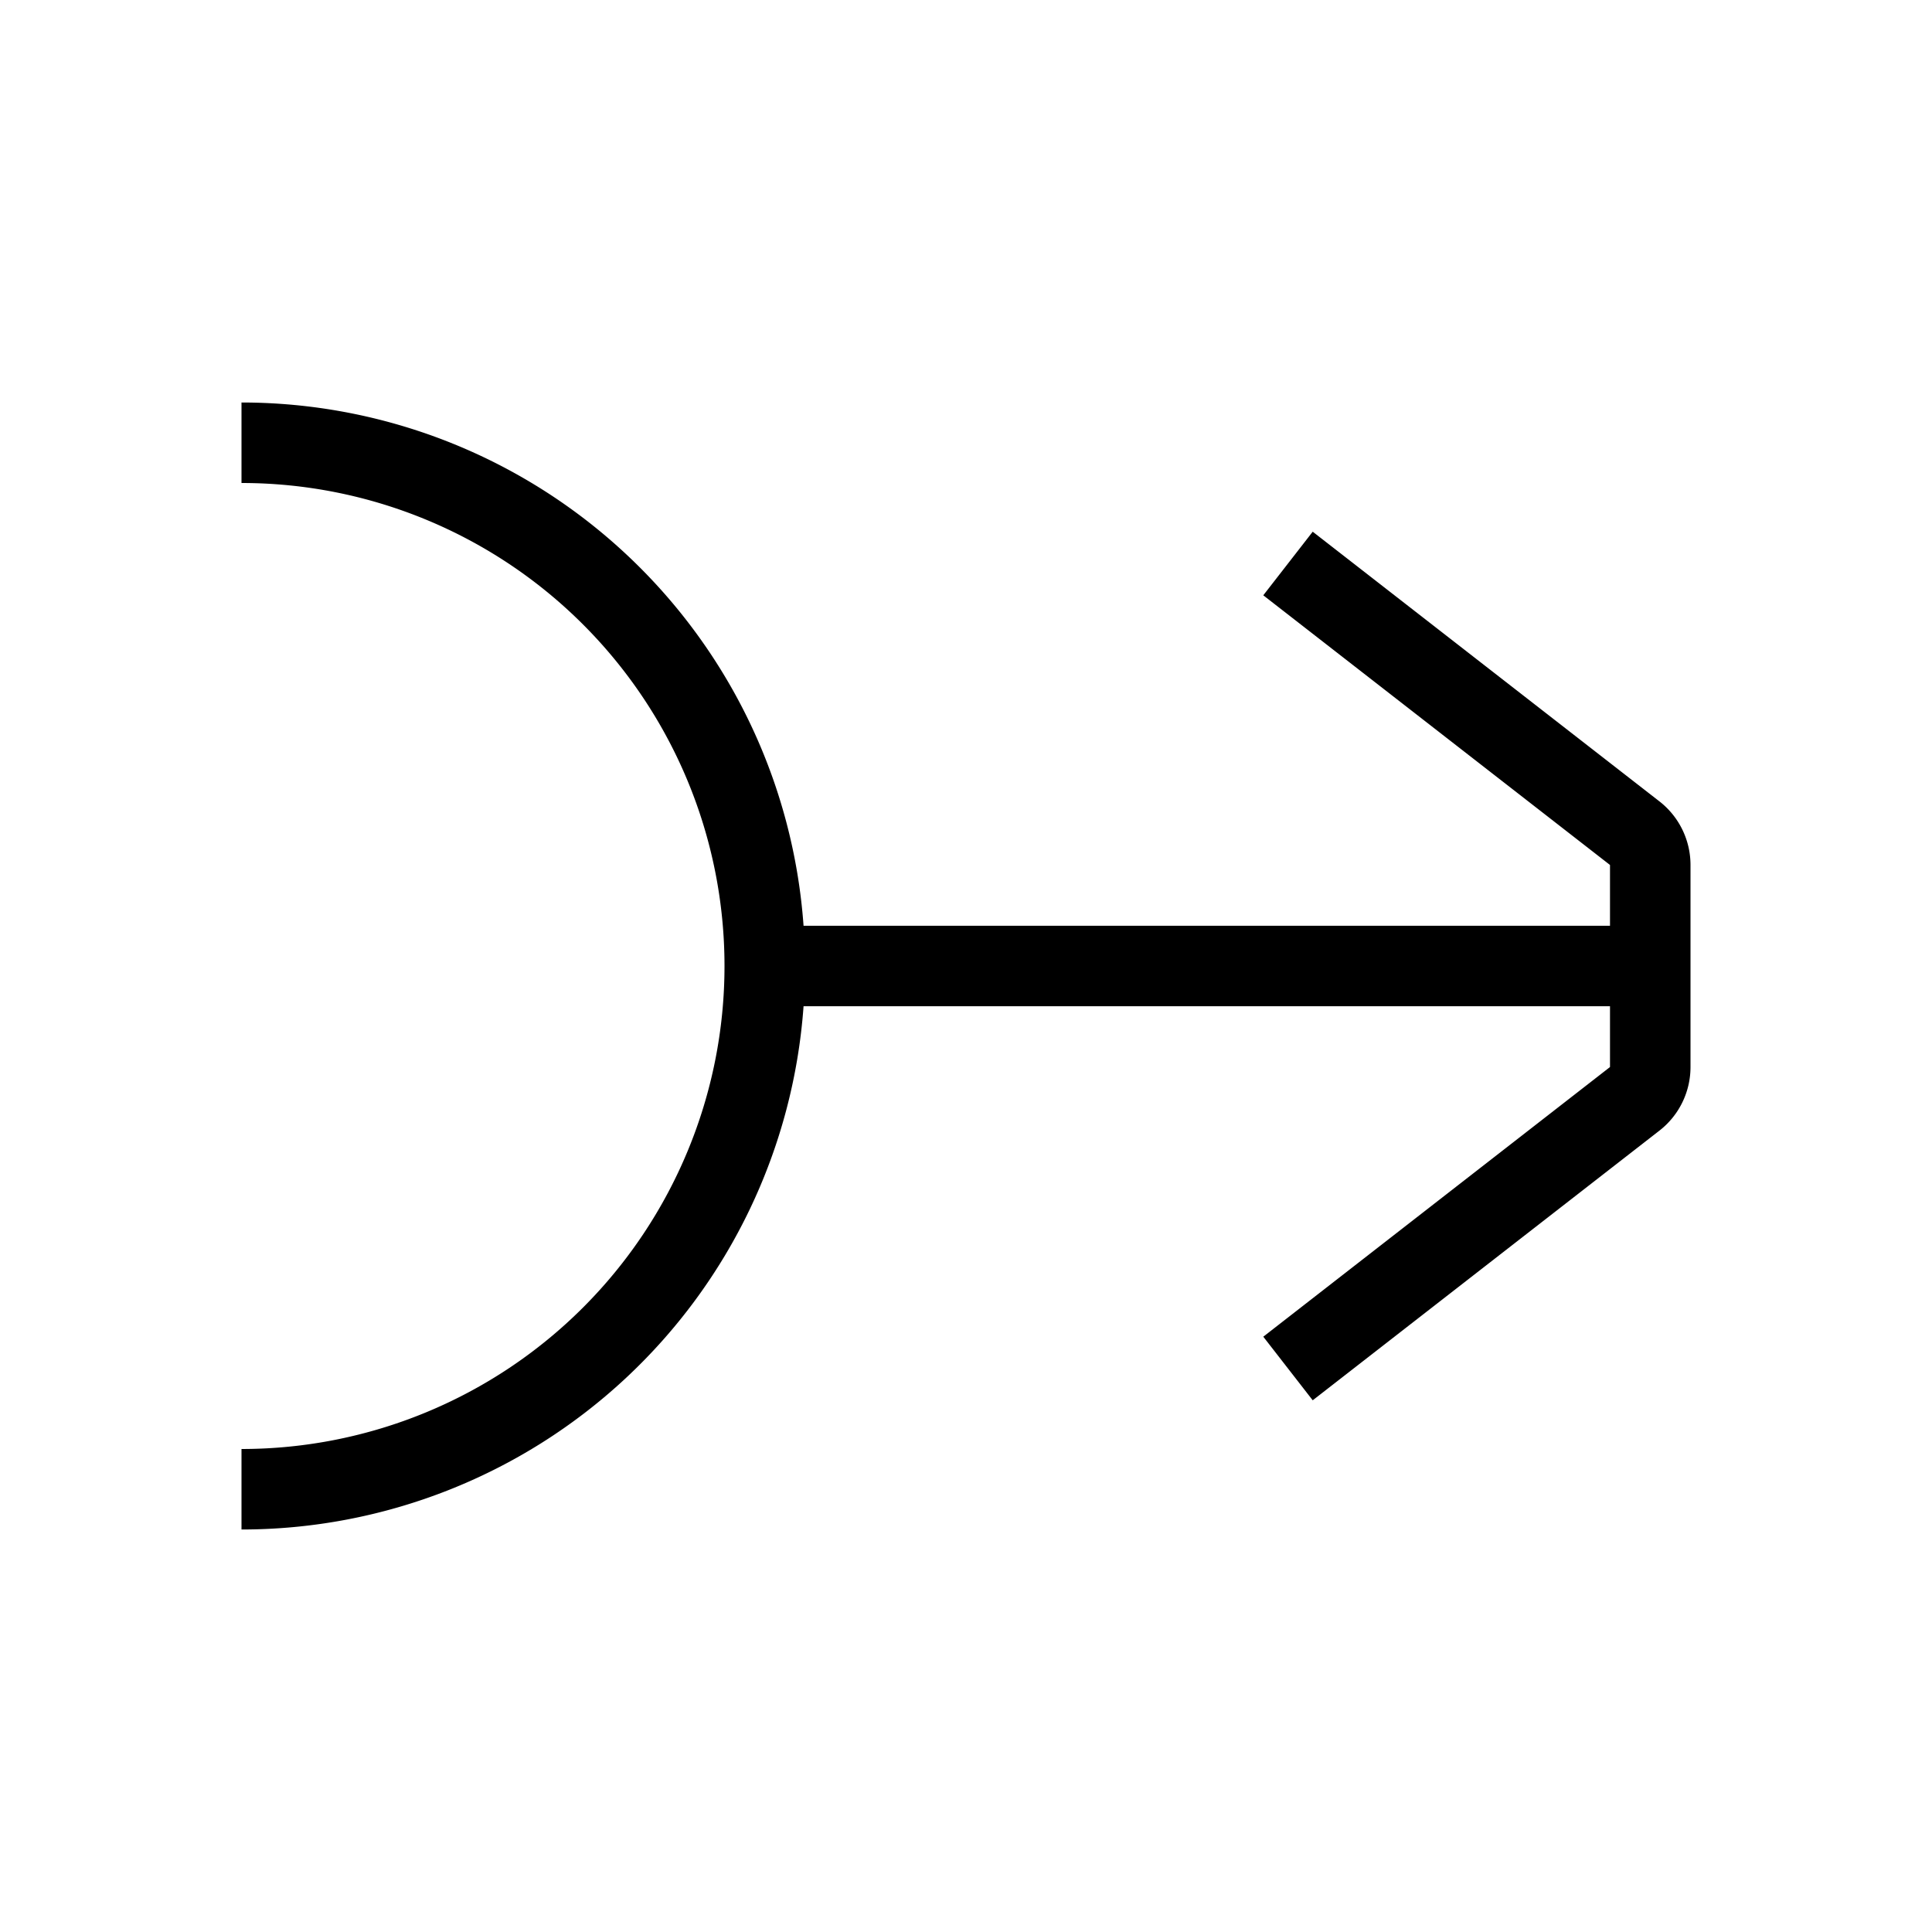 <svg xmlns="http://www.w3.org/2000/svg" width="24" height="24" viewBox="0 0 24 24"><path d="M9 12a6 6 0 0 0-6-6V5a7 7 0 0 1 6.982 6.5H20v-.755l-4.307-3.35.614-.79 4.307 3.35a1 1 0 0 1 .386.79v2.51a1 1 0 0 1-.386.79l-4.307 3.35-.614-.79L20 13.255V12.5H9.982A7 7 0 0 1 3 19v-1a6 6 0 0 0 6-6z"/></svg>